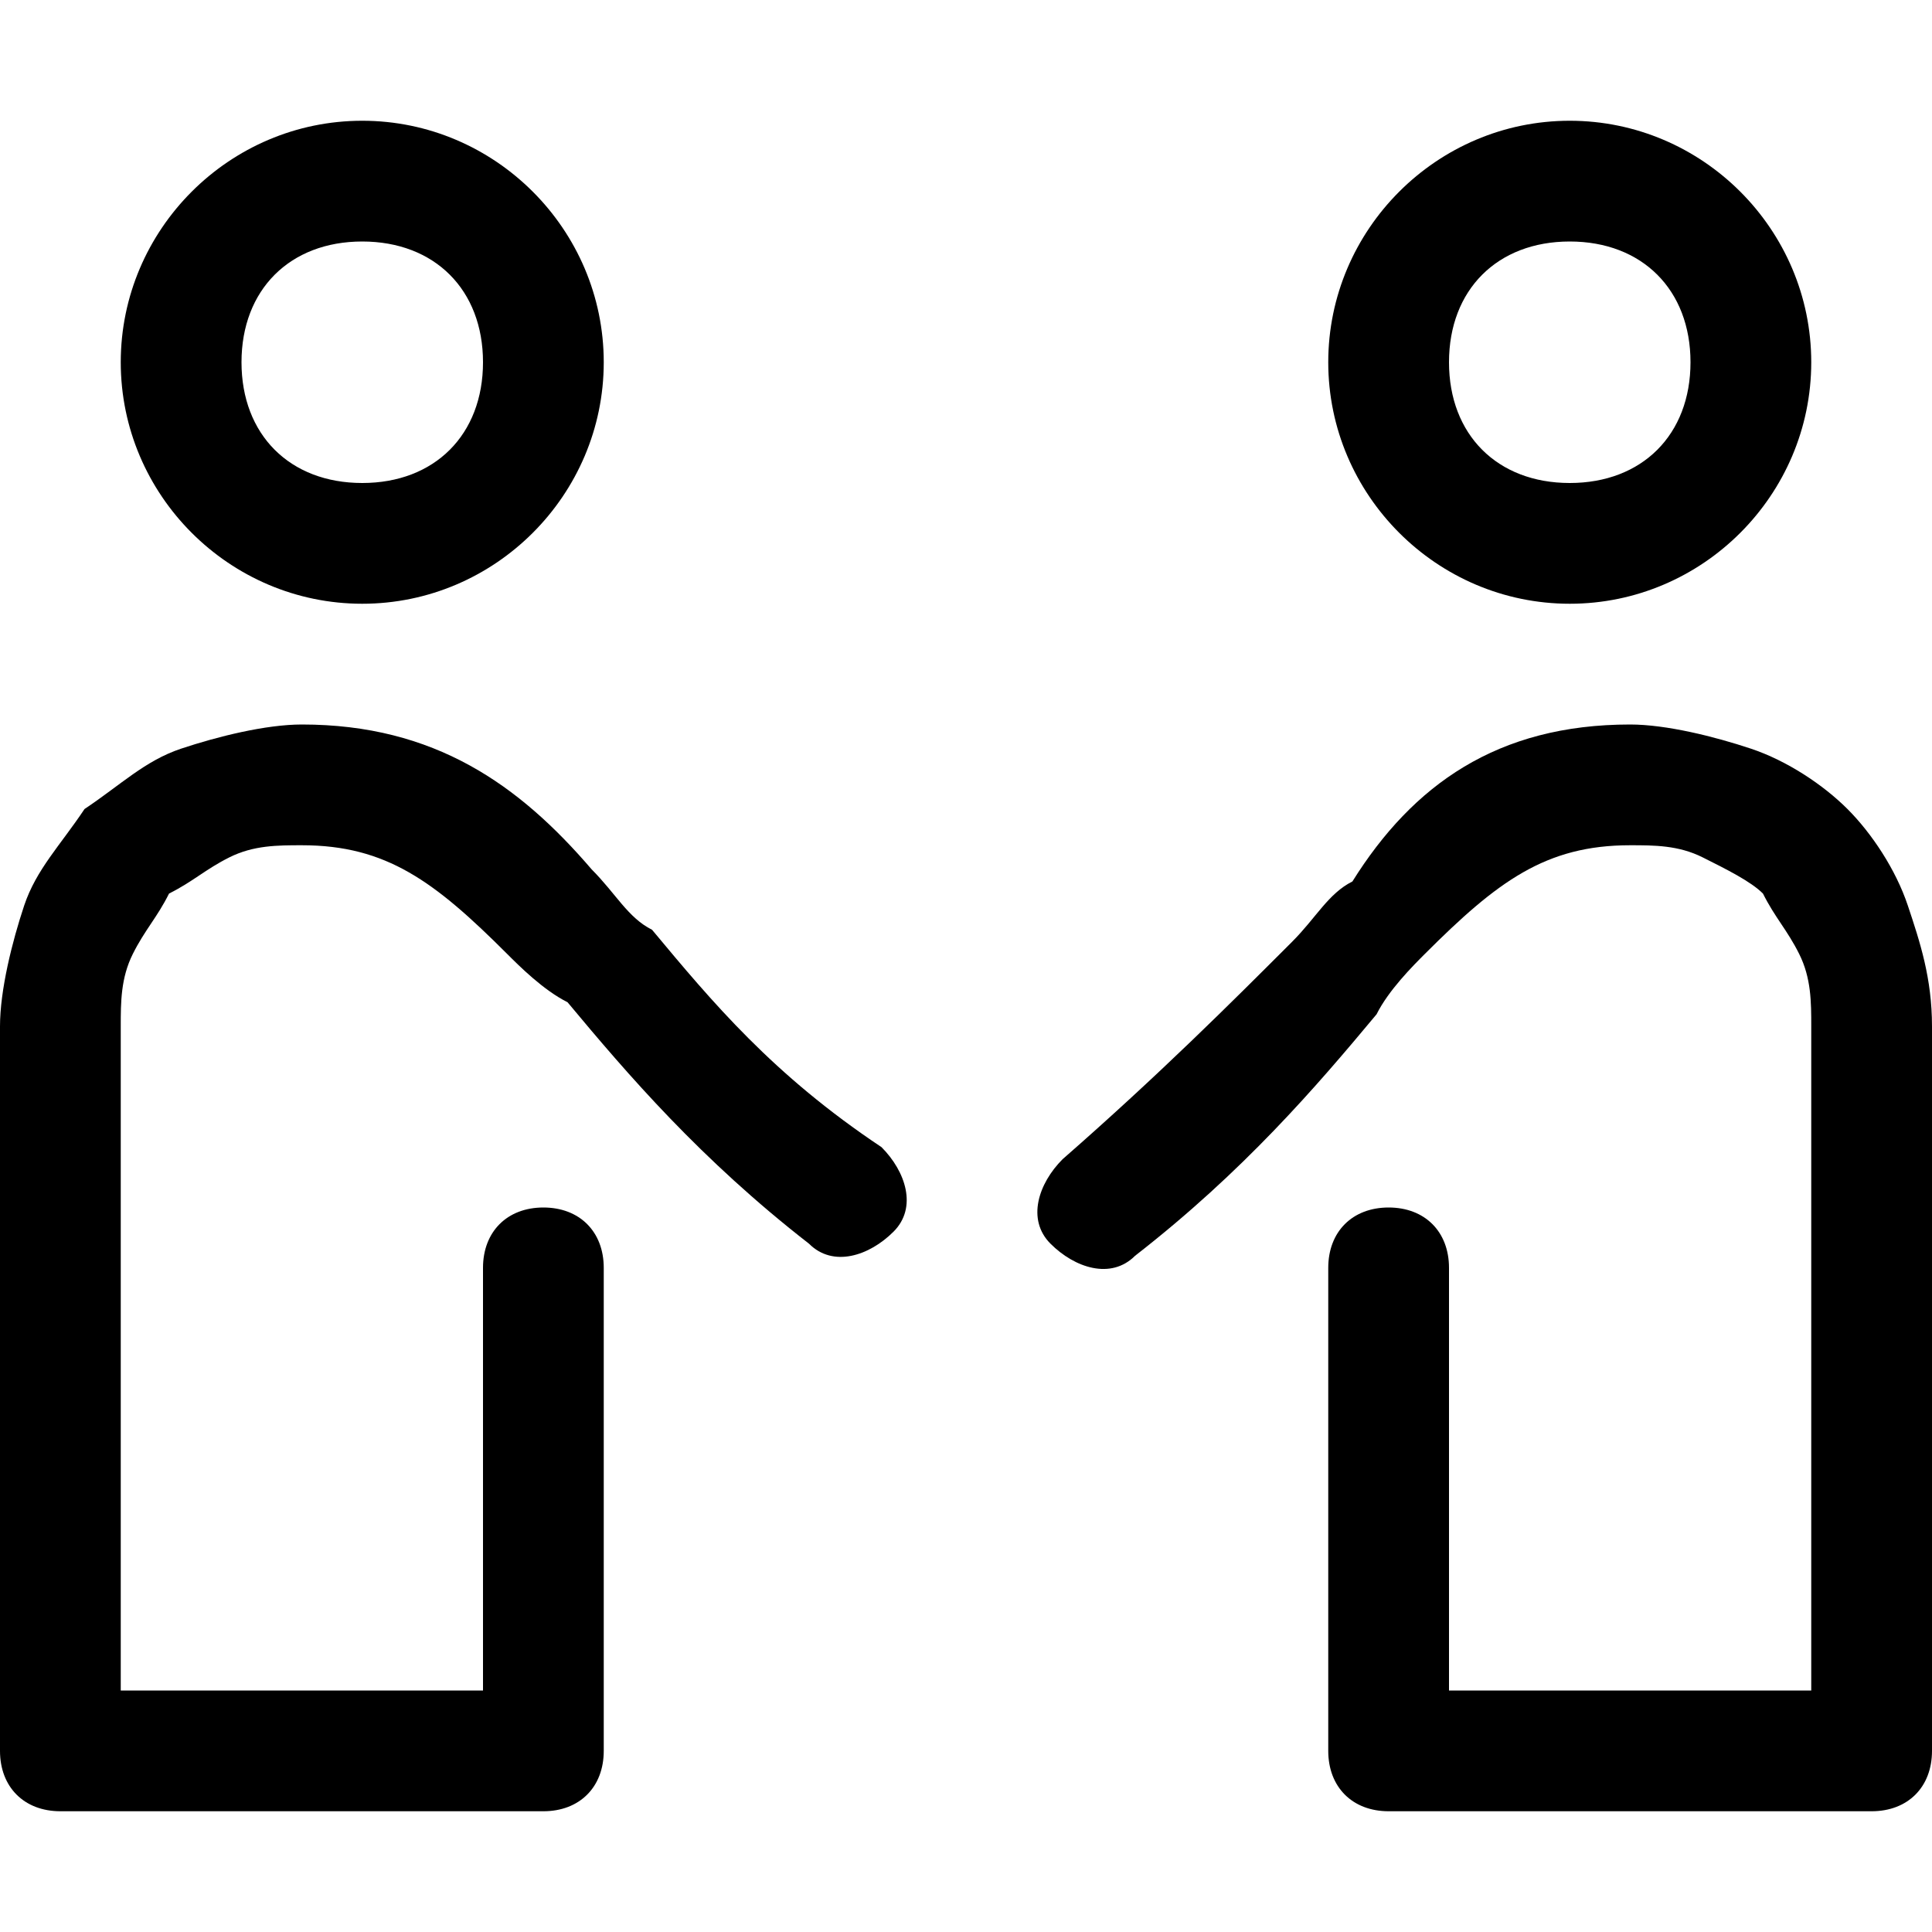 <svg xmlns="http://www.w3.org/2000/svg" viewBox="0 0 16 16"><g><g><path d="M3,2C2.4,2,2,2.4,2,3s0.4,1,1,1s1-0.4,1-1S3.6,2,3,2z M1,3c0-1.1,0.9-2,2-2s2,0.9,2,2S4.1,5,3,5S1,4.1,1,3z"/><path d="M2.5,7C2.3,7,2.1,7,1.9,7.1C1.7,7.2,1.6,7.3,1.4,7.4C1.3,7.6,1.2,7.7,1.1,7.9C1,8.1,1,8.3,1,8.5l0,0V14h3v-3.5C4,10.2,4.2,10,4.5,10C4.8,10,5,10.2,5,10.5v4C5,14.8,4.8,15,4.5,15h-4C0.2,15,0,14.8,0,14.5v-6c0-0.3,0.1-0.7,0.2-1C0.3,7.2,0.5,7,0.7,6.7C1,6.5,1.2,6.3,1.5,6.2C1.8,6.1,2.2,6,2.5,6c1.1,0,1.8,0.5,2.4,1.2c0.2,0.2,0.3,0.4,0.5,0.5c0.5,0.6,1,1.2,1.9,1.8c0.2,0.2,0.3,0.5,0.1,0.7c-0.2,0.2-0.5,0.3-0.7,0.1c-0.9-0.7-1.5-1.4-2-2C4.5,8.2,4.3,8,4.2,7.9C3.6,7.3,3.2,7,2.5,7L2.5,7z"/><path d="M13.5,6c0.3,0,0.7,0.1,1,0.2c0.3,0.1,0.6,0.3,0.8,0.5c0.2,0.2,0.4,0.5,0.5,0.8c0.1,0.3,0.2,0.6,0.2,1v6c0,0.3-0.2,0.5-0.5,0.5h-4c-0.3,0-0.5-0.2-0.5-0.5v-4c0-0.3,0.2-0.5,0.5-0.5c0.3,0,0.5,0.2,0.5,0.5V14h3V8.5l0,0c0-0.2,0-0.4-0.1-0.6c-0.1-0.2-0.2-0.3-0.3-0.5c-0.1-0.1-0.3-0.2-0.5-0.3C13.9,7,13.7,7,13.5,7l0,0c-0.7,0-1.1,0.3-1.7,0.9c-0.1,0.1-0.3,0.3-0.4,0.5c-0.5,0.6-1.1,1.3-2,2c-0.2,0.2-0.5,0.1-0.7-0.1c-0.2-0.2-0.1-0.5,0.1-0.7c0.8-0.7,1.4-1.3,1.9-1.8c0.2-0.2,0.3-0.4,0.5-0.5C11.7,6.5,12.4,6,13.5,6z"/><path d="M13,2c-0.6,0-1,0.4-1,1s0.4,1,1,1s1-0.4,1-1S13.6,2,13,2z M11,3c0-1.1,0.9-2,2-2s2,0.9,2,2s-0.9,2-2,2S11,4.1,11,3z"/></g></g></svg>